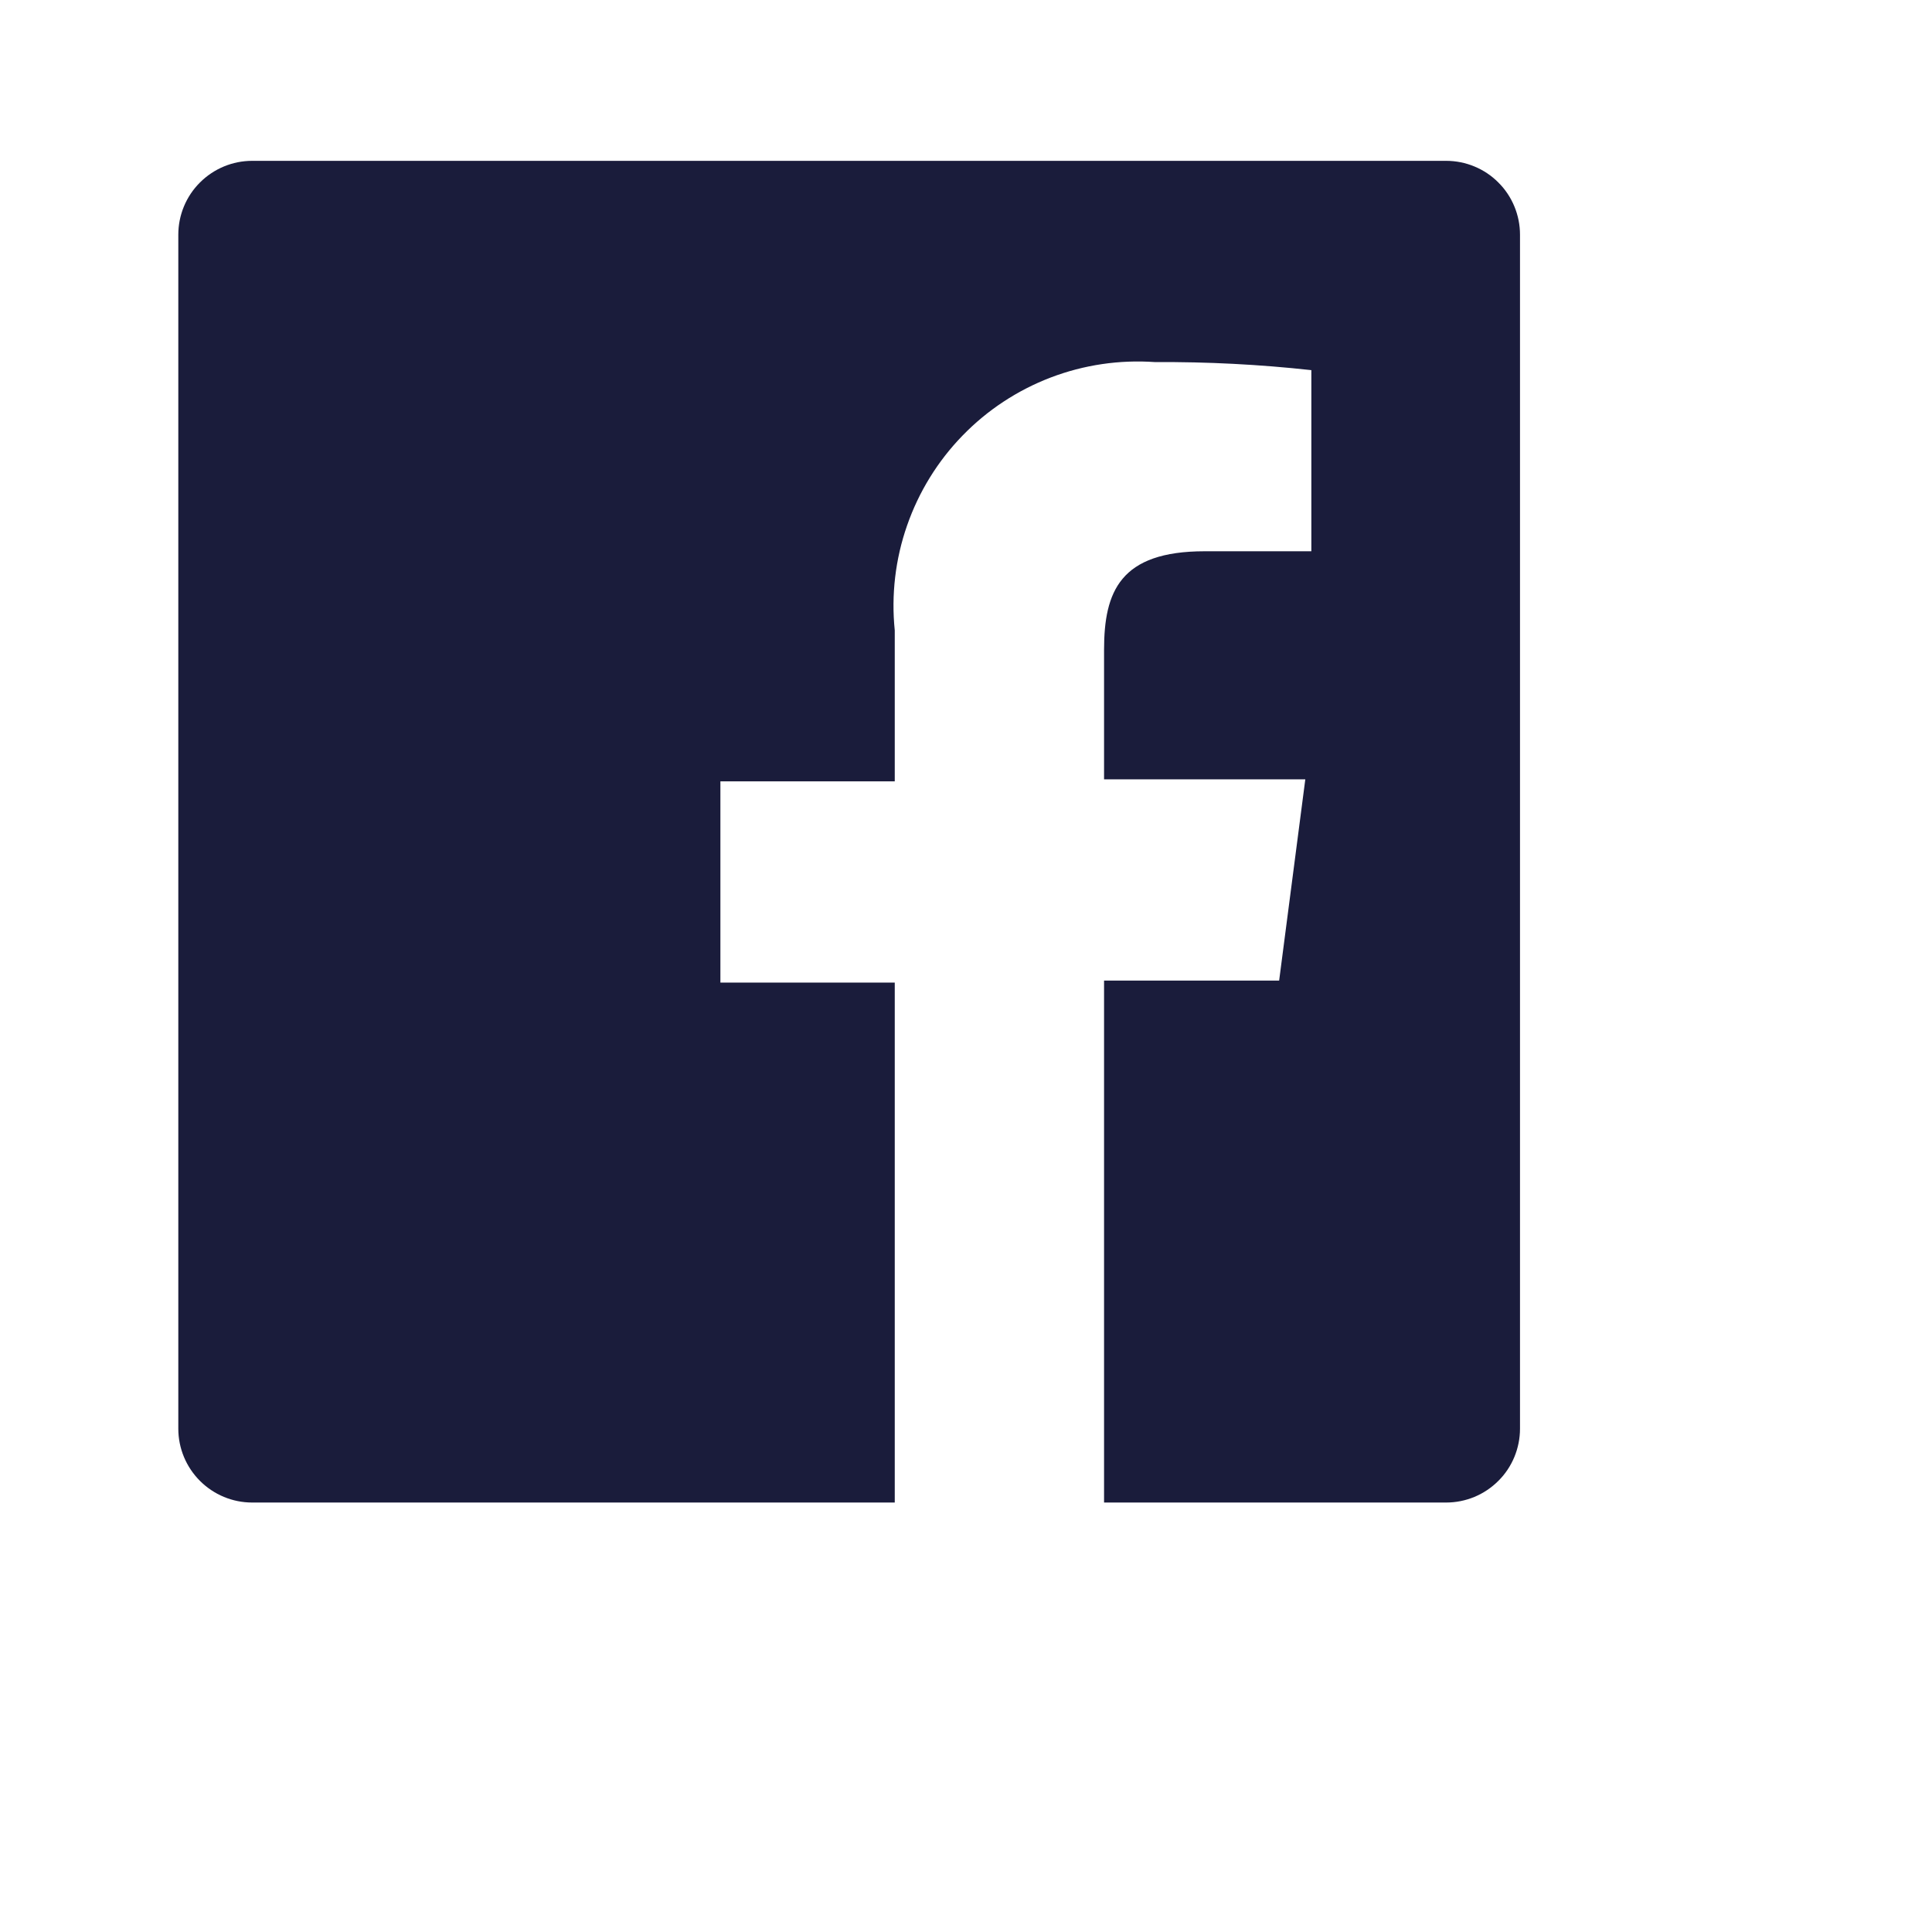 <svg width="24" height="24" viewBox="0 0 24 24" fill="none" xmlns="http://www.w3.org/2000/svg">
    <g clip-path="url(#clip0_546_59251)">
        <path
            d="M17.965 1.998H3.132C2.889 1.998 2.656 2.095 2.484 2.267C2.312 2.438 2.215 2.672 2.215 2.915V17.748C2.215 17.991 2.312 18.224 2.484 18.396C2.656 18.568 2.889 18.665 3.132 18.665H11.115V12.206H8.949V9.706H11.115V7.831C11.07 7.391 11.122 6.946 11.268 6.528C11.413 6.111 11.648 5.729 11.956 5.412C12.264 5.094 12.638 4.848 13.051 4.69C13.464 4.532 13.907 4.467 14.349 4.498C14.997 4.494 15.646 4.527 16.29 4.598V6.848H14.965C13.915 6.848 13.715 7.348 13.715 8.073V9.681H16.215L15.89 12.181H13.715V18.665H17.965C18.086 18.665 18.205 18.641 18.316 18.595C18.427 18.549 18.528 18.481 18.613 18.396C18.699 18.311 18.766 18.21 18.812 18.099C18.858 17.988 18.882 17.868 18.882 17.748V2.915C18.882 2.794 18.858 2.675 18.812 2.564C18.766 2.453 18.699 2.352 18.613 2.267C18.528 2.181 18.427 2.114 18.316 2.068C18.205 2.022 18.086 1.998 17.965 1.998Z"
            fill="#1A1C3B" />
    </g>
    <defs>
        <clipPath id="clip0_546_59251">
            <rect width="20" height="20" fill="white" transform="translate(0.549 0.332)" />
        </clipPath>
    </defs>
</svg>
    